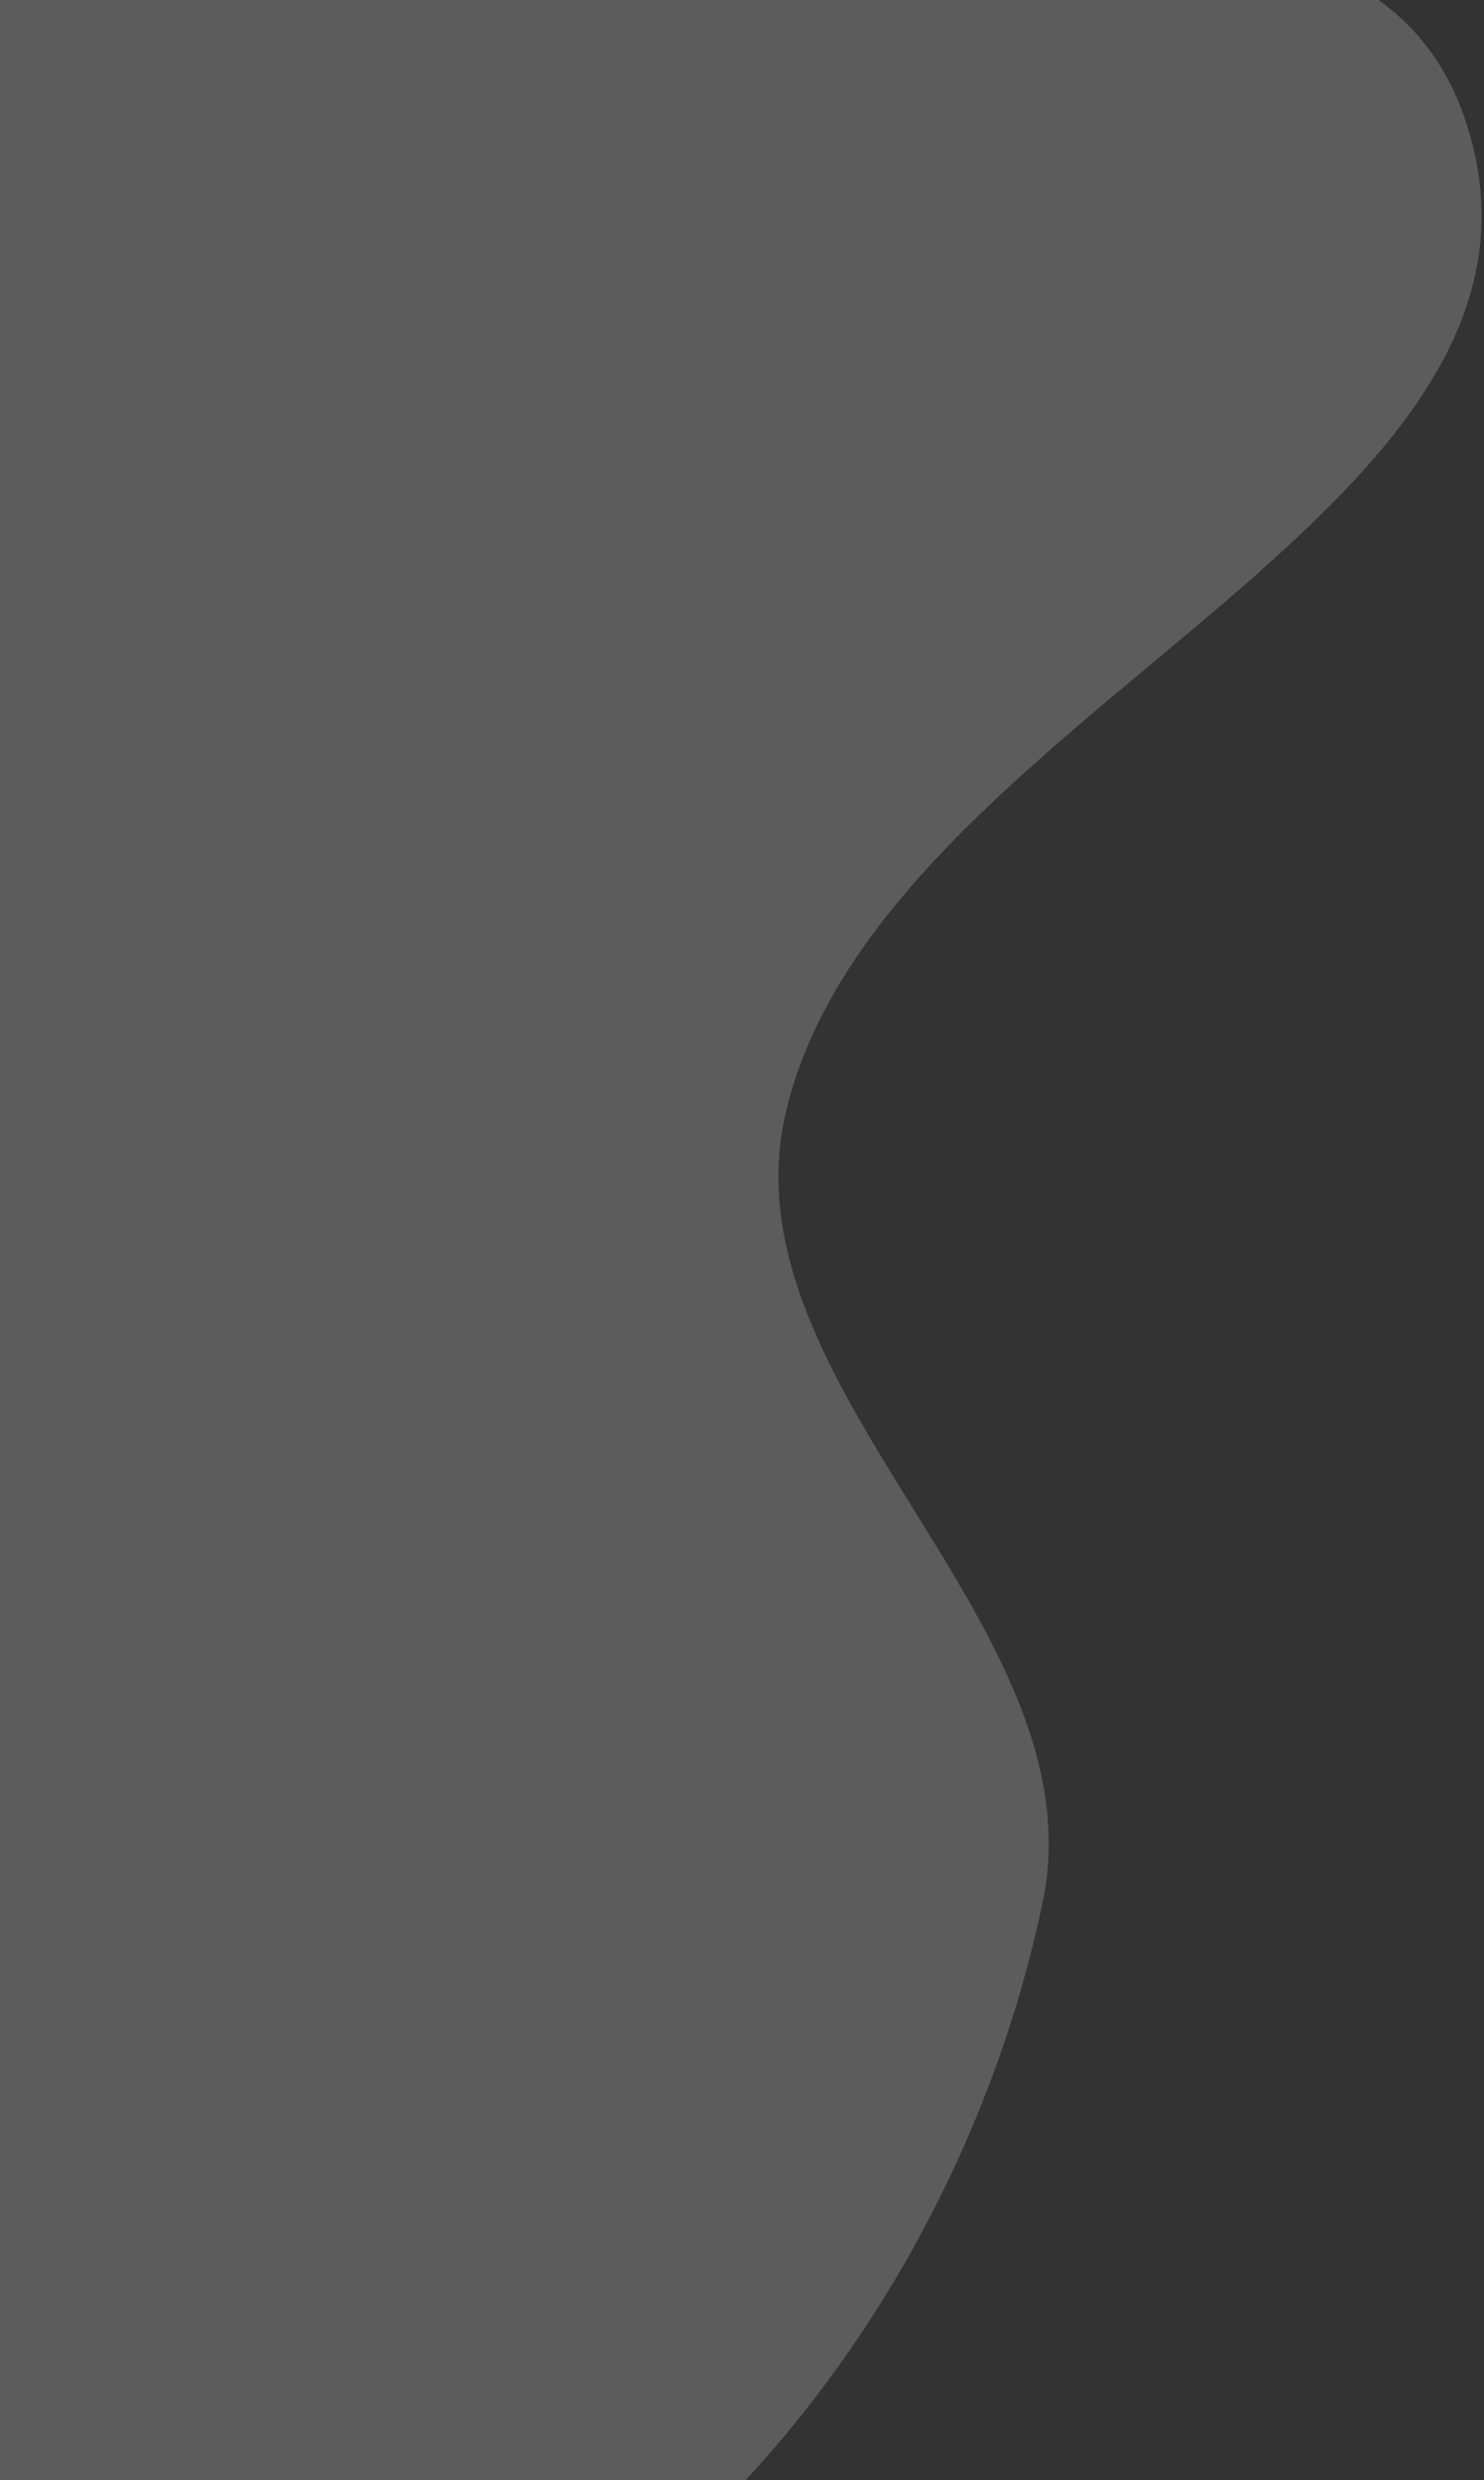 <svg width="389" height="650" viewBox="0 0 389 650" fill="none" xmlns="http://www.w3.org/2000/svg">
<rect x="0" y="0" width="389" height="650" fill="#333333" stroke="none"/>
<path fill-rule="evenodd" clip-rule="evenodd" d="M-74.579 -14.298C-17.22 -43.747 49.78 -12.037 113.922 -5.391C206.881 4.24 356.923 -56.066 384.694 33.285C416.53 135.71 231.045 186.835 206.08 291.114C188.74 363.542 288.551 425.609 273.314 498.511C255.114 585.584 198.484 668.326 118.951 707.967C32.902 750.857 -109.065 795.826 -162.329 715.648C-230.687 612.75 -46.58 460.939 -113.948 357.389C-181.465 253.608 -431.074 375.907 -461.452 255.865C-487.862 151.506 -257.148 201.425 -168.995 139.865C-118.375 104.516 -129.499 13.899 -74.579 -14.298Z" fill="white" fill-opacity="0.2"/>
</svg>
